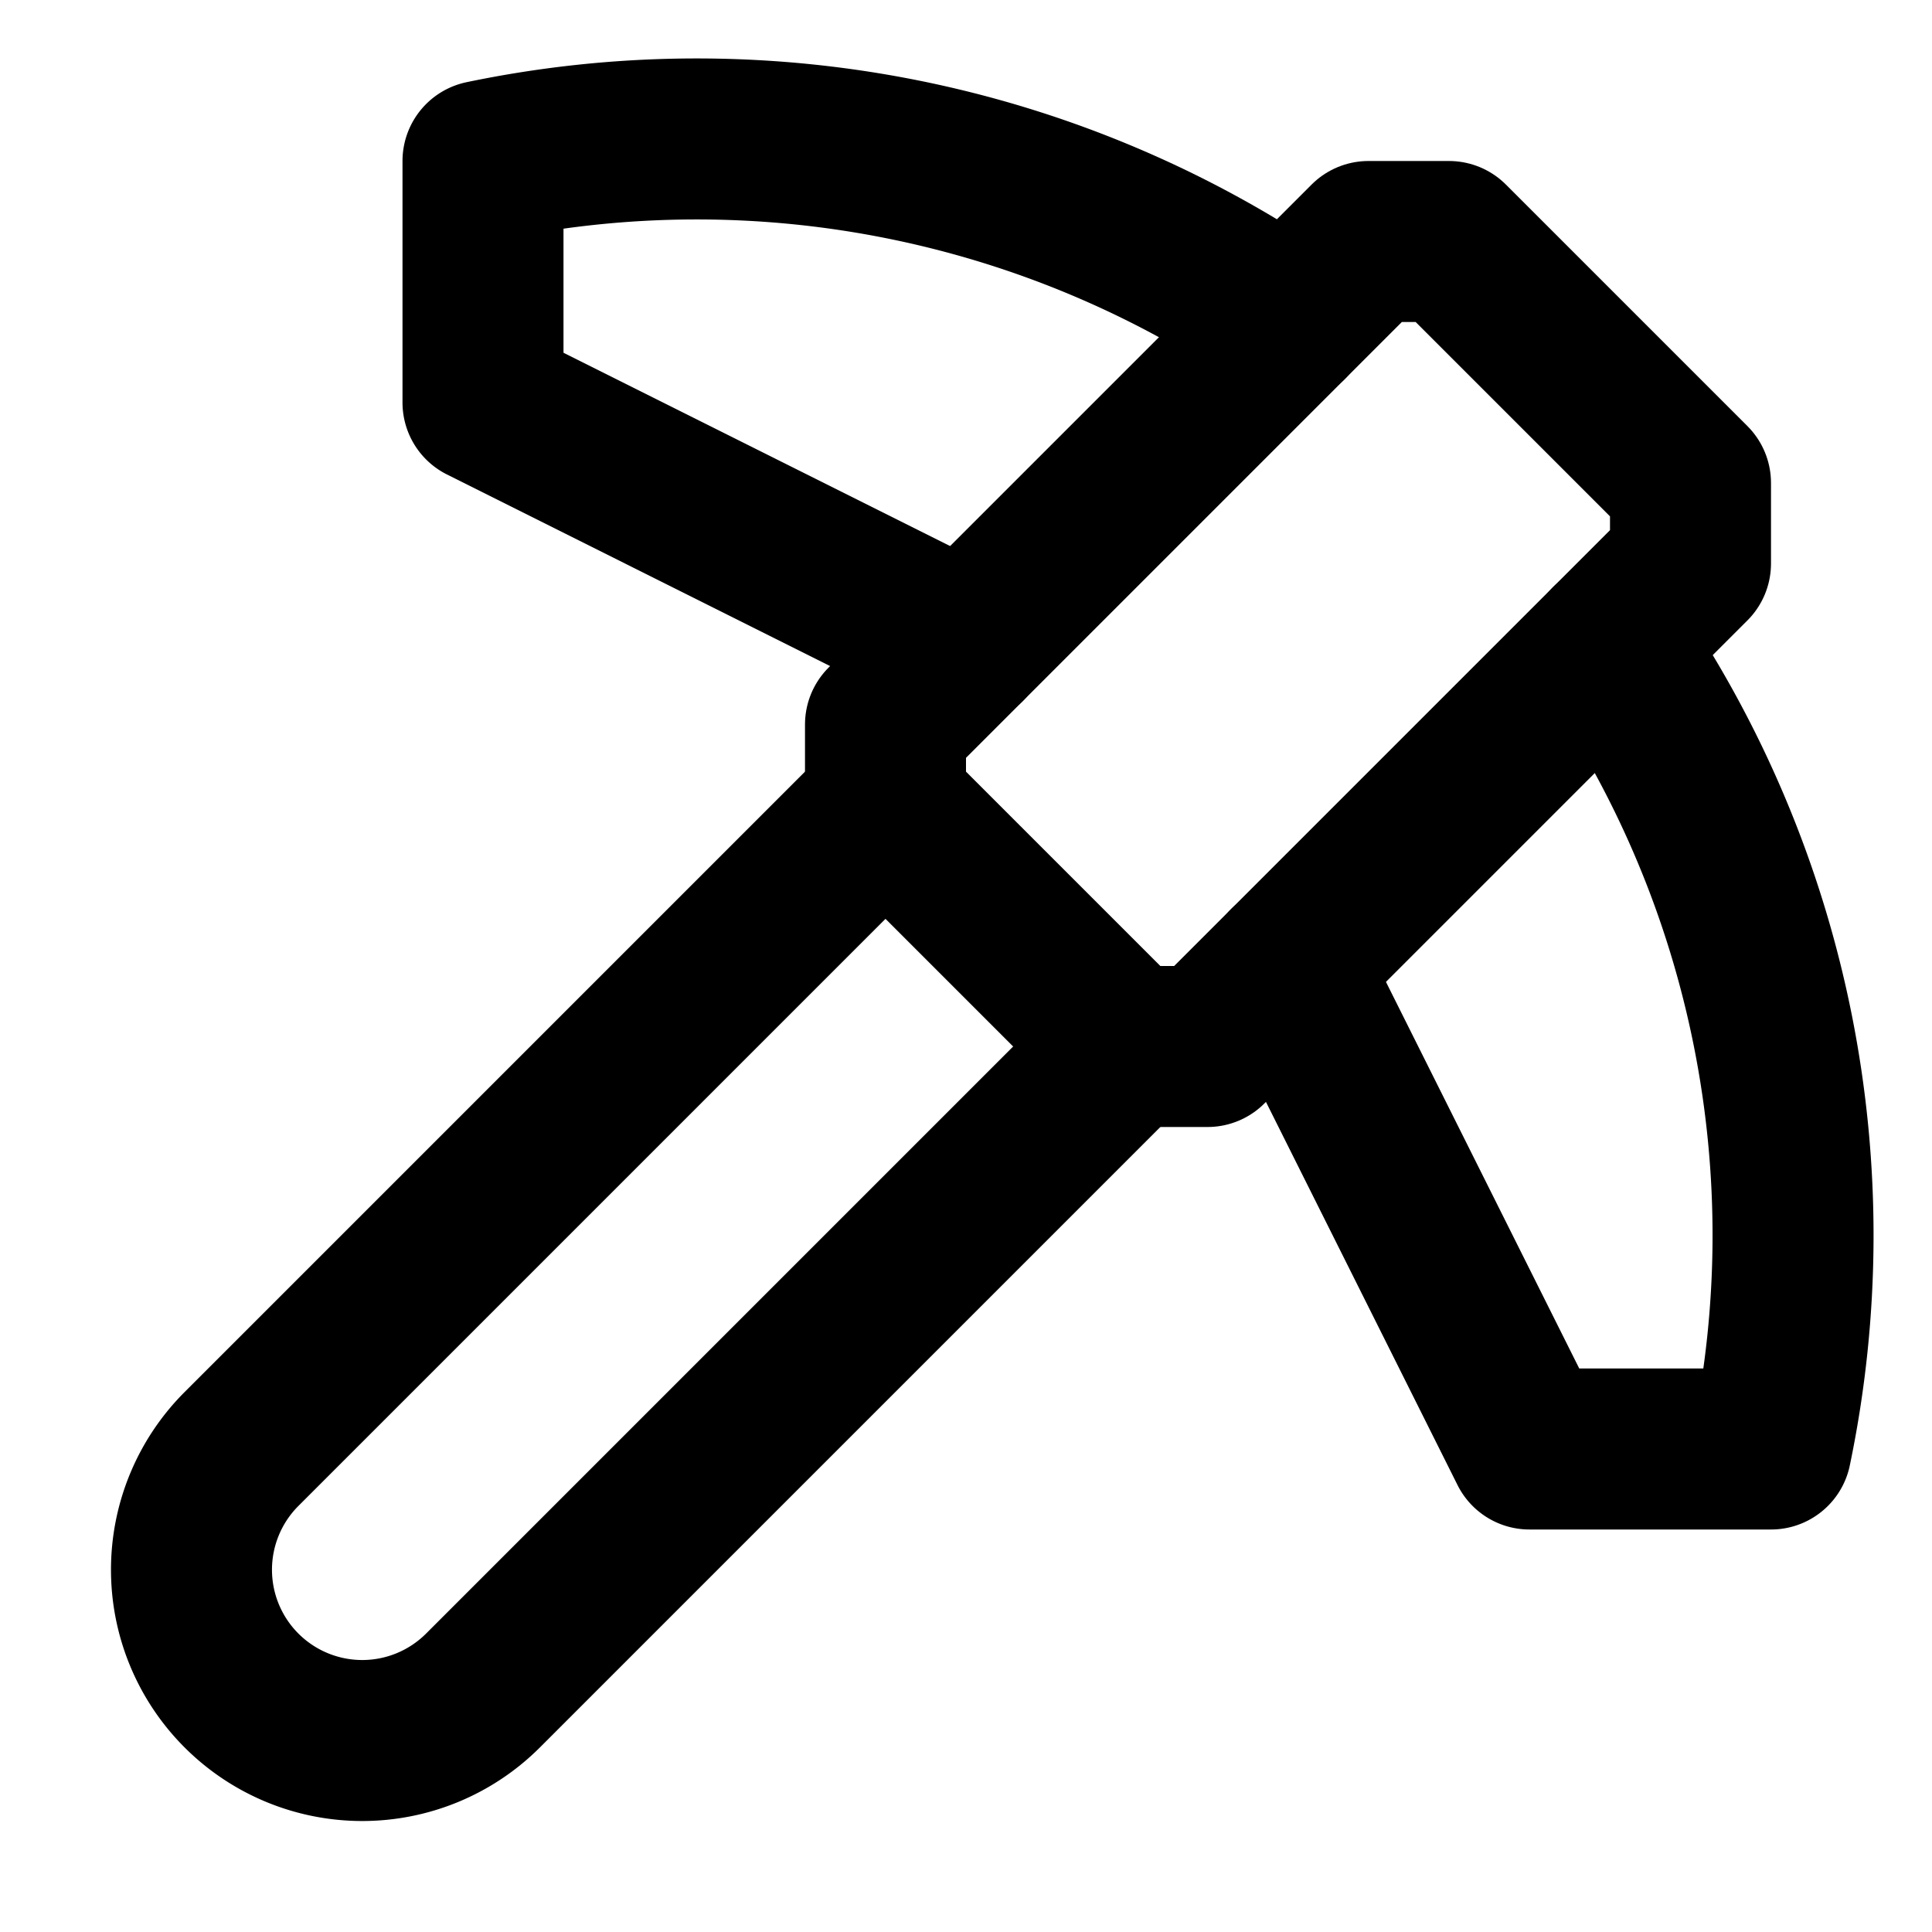 <svg xmlns="http://www.w3.org/2000/svg" width="24" height="24" fill="none" stroke="currentColor" stroke-linecap="round" stroke-linejoin="round" stroke-width="2" viewBox="0 0 24 24"><path d="m14 13-8 8a1 1 0 0 1-3-3l8-8m5-6A13 13 0 0 0 6 2v3l6 3m4 4 3 6h3a13 13 0 0 0-2-10"/><path d="M18 3h-1l-6 6v1l3 3h1l6-6V6z"/></svg>